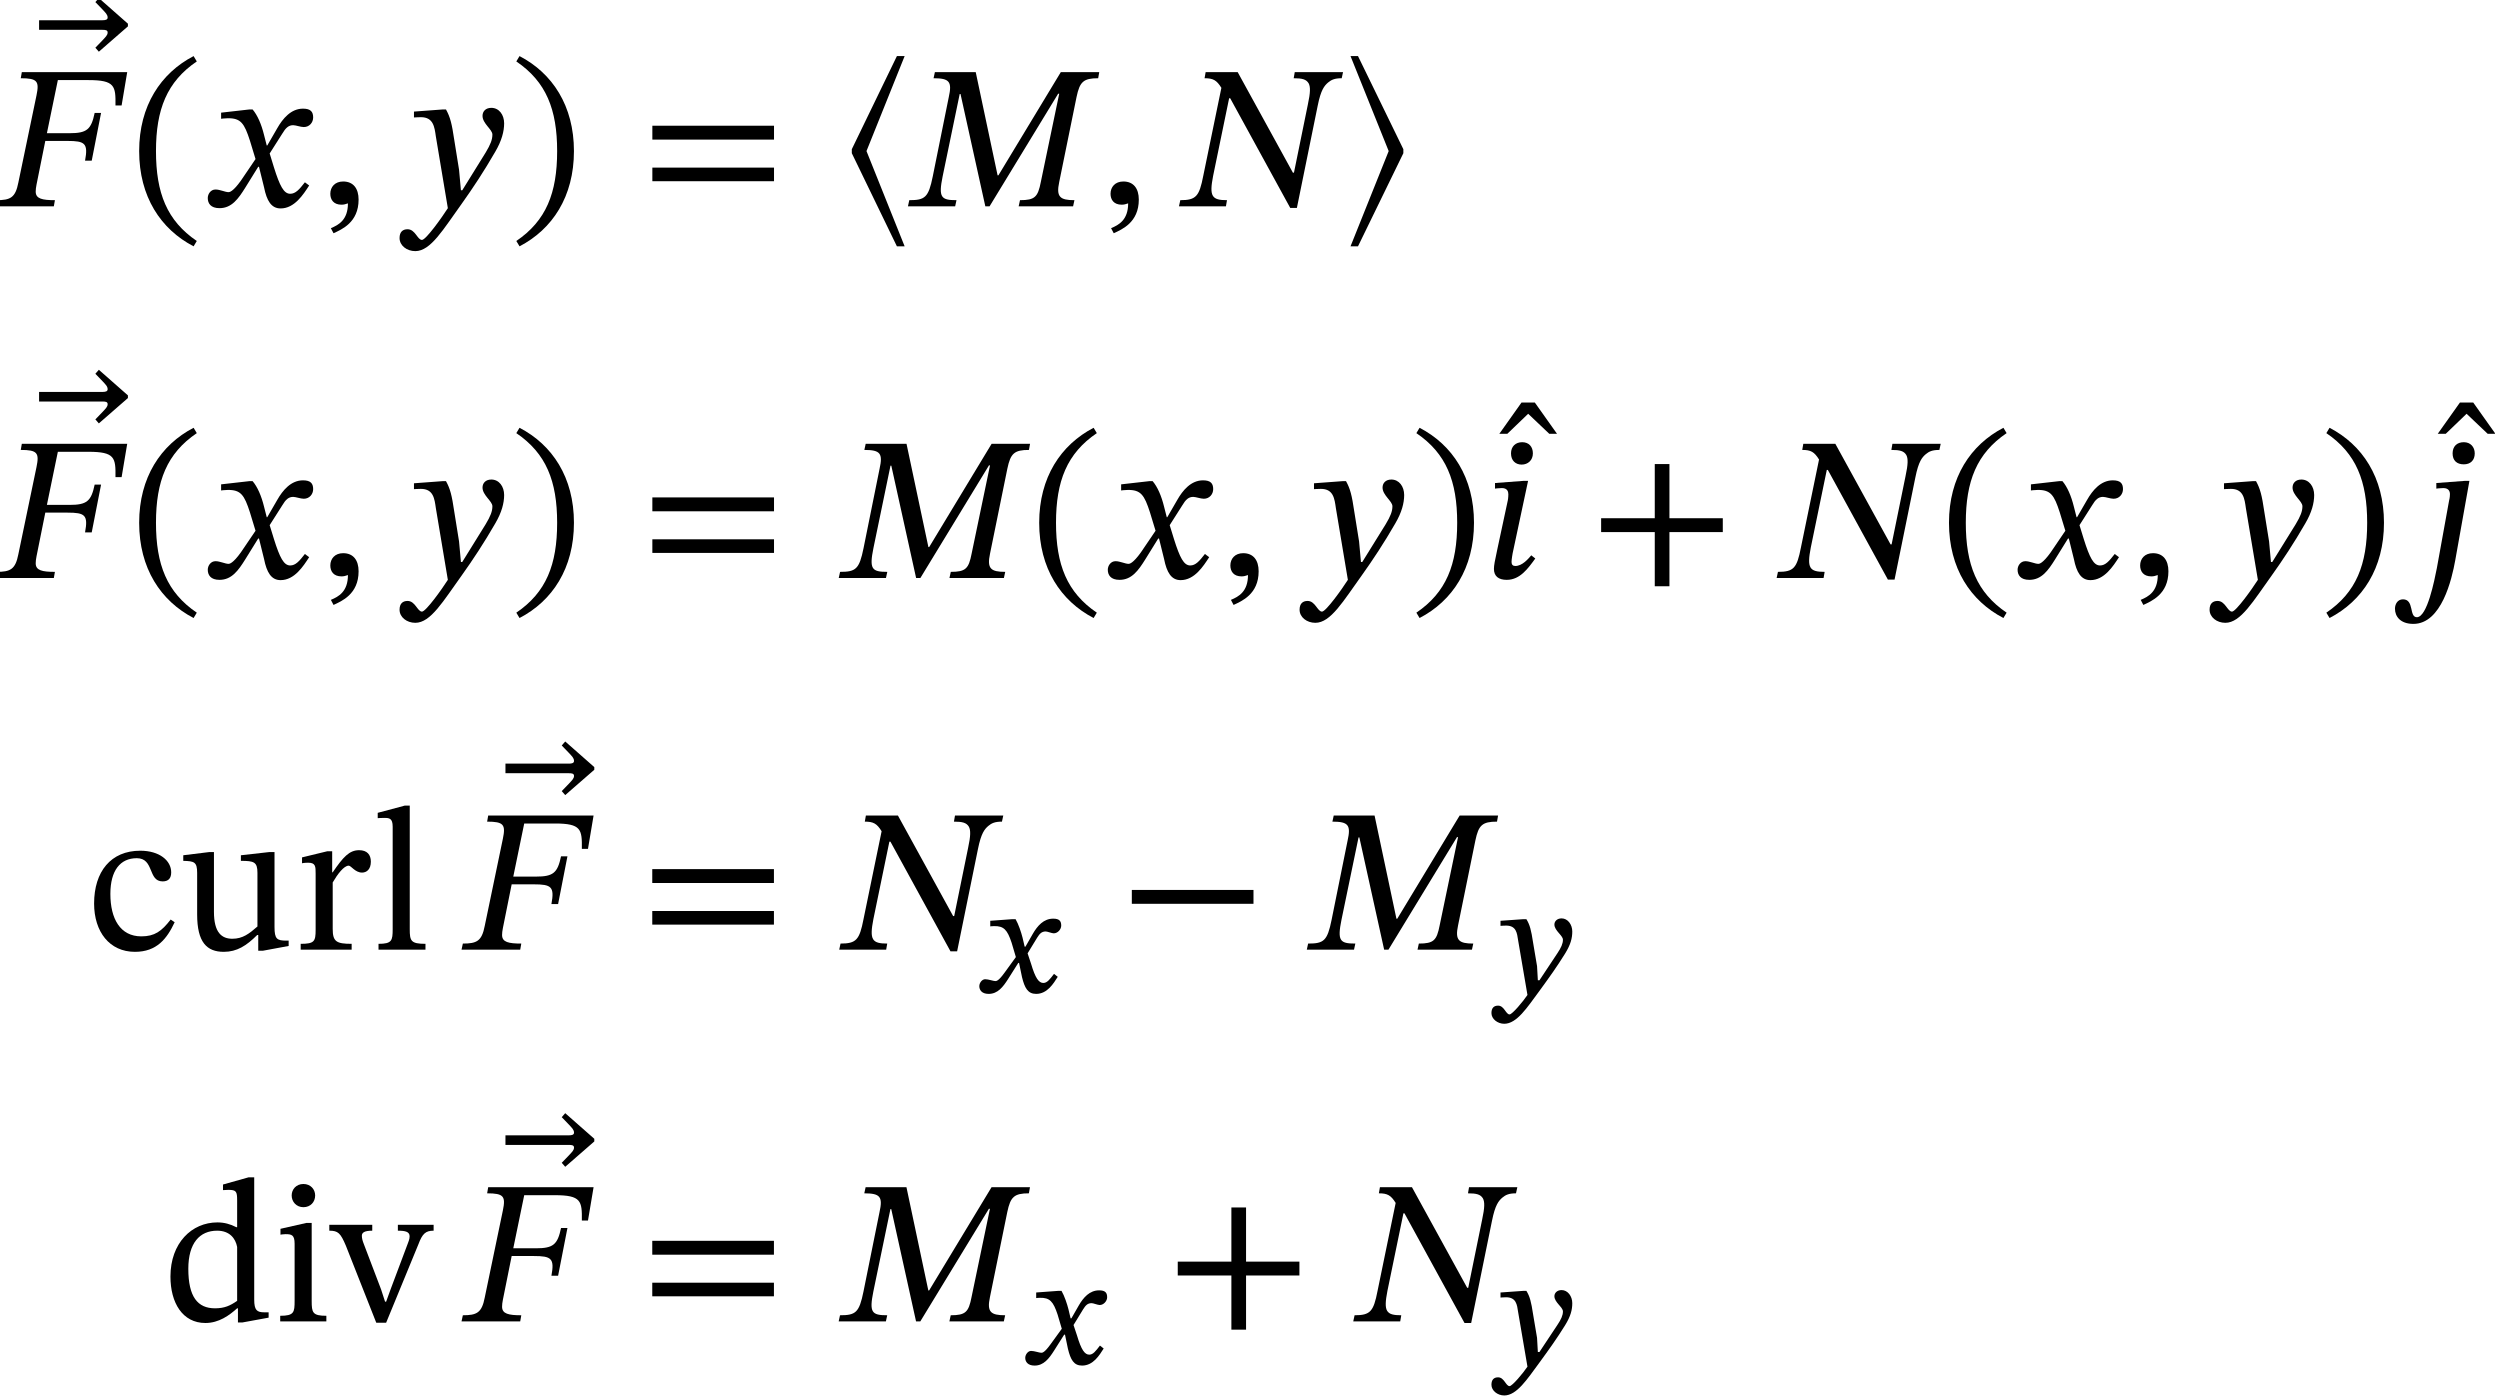 <?xml version="1.0" encoding="UTF-8"?>
<svg xmlns="http://www.w3.org/2000/svg" xmlns:xlink="http://www.w3.org/1999/xlink" width="146.412" height="81.81" viewBox="0 0 146.412 81.81">
<defs>
<g>
<g id="glyph-0-0">
<path d="M 7.109 2.016 L 7.109 -9.391 L 0.125 -9.391 L 0.125 2.016 Z M 6.484 1.391 L 0.734 1.391 L 0.734 -8.781 L 6.484 -8.781 Z M 3.828 -2.031 L 3.828 -2.219 C 3.828 -3.531 5.75 -4.453 5.75 -6.219 C 5.75 -7.453 4.703 -8 3.531 -8 C 2.328 -8 1.5 -7.312 1.5 -6.344 C 1.5 -5.781 1.734 -5.516 2.109 -5.516 C 2.406 -5.516 2.656 -5.672 2.656 -6.031 C 2.656 -6.484 2.406 -6.5 2.406 -6.891 C 2.406 -7.266 2.719 -7.547 3.438 -7.547 C 4.203 -7.547 4.672 -7.125 4.672 -6.188 C 4.672 -4.344 3.344 -3.891 3.344 -2.344 L 3.344 -2.031 Z M 4.281 -0.578 C 4.281 -0.938 4.031 -1.281 3.609 -1.281 C 3.172 -1.281 2.906 -0.953 2.906 -0.578 C 2.906 -0.172 3.125 0.094 3.594 0.094 C 4.031 0.094 4.281 -0.188 4.281 -0.578 Z M 4.281 -0.578 "/>
</g>
<g id="glyph-0-1">
<path d="M -0.031 -8.578 L -1.734 -10.078 L -1.938 -9.844 L -1.516 -9.406 C -1.344 -9.219 -1.219 -9.109 -1.219 -8.938 C -1.219 -8.812 -1.344 -8.781 -1.516 -8.781 L -5.234 -8.781 L -5.234 -8.219 L -1.516 -8.219 C -1.344 -8.219 -1.219 -8.203 -1.219 -8.062 C -1.219 -7.906 -1.344 -7.797 -1.516 -7.609 L -1.938 -7.172 L -1.734 -6.938 L -0.031 -8.422 Z M -0.031 -8.578 "/>
</g>
<g id="glyph-0-2">
<path d="M 7.25 -5.906 L 7.578 -7.859 L 1.406 -7.859 L 1.344 -7.5 C 2.312 -7.5 2.438 -7.328 2.266 -6.5 L 1.203 -1.391 C 1.031 -0.5 0.734 -0.359 -0.078 -0.359 L -0.156 0 L 3.281 0 L 3.344 -0.359 C 2.609 -0.359 2.219 -0.438 2.219 -0.859 C 2.219 -0.969 2.234 -1.109 2.266 -1.266 L 2.781 -3.828 L 4.078 -3.828 C 5.109 -3.828 5.297 -3.688 5.109 -2.672 L 5.5 -2.672 L 6.047 -5.469 L 5.672 -5.469 C 5.469 -4.5 5.219 -4.281 4.203 -4.281 L 2.875 -4.281 L 3.516 -7.391 L 5.312 -7.391 C 6.859 -7.391 6.906 -7.047 6.891 -5.906 Z M 7.25 -5.906 "/>
</g>
<g id="glyph-0-3">
<path d="M 0.531 -3.234 C 0.531 -0.562 1.797 1.344 3.719 2.344 L 3.906 2.031 C 2.156 0.844 1.516 -0.781 1.516 -3.234 C 1.516 -5.672 2.156 -7.297 3.906 -8.484 L 3.719 -8.797 C 1.797 -7.797 0.531 -5.891 0.531 -3.234 Z M 0.531 -3.234 "/>
</g>
<g id="glyph-0-4">
<path d="M 3.766 -3.562 L 3.734 -3.562 L 3.578 -4.172 C 3.422 -4.812 3.188 -5.344 2.906 -5.672 L 2.719 -5.672 L 1.062 -5.484 L 1.062 -5.125 C 1.062 -5.125 1.25 -5.156 1.438 -5.156 C 2.219 -5.172 2.422 -4.859 2.75 -3.844 L 3.078 -2.766 L 2.219 -1.5 C 1.75 -0.844 1.547 -0.828 1.5 -0.828 C 1.297 -0.828 1 -0.984 0.734 -0.984 C 0.453 -0.984 0.281 -0.719 0.281 -0.484 C 0.281 -0.172 0.453 0.109 0.969 0.109 C 1.688 0.109 2.078 -0.453 2.469 -1.078 L 3.234 -2.312 L 3.281 -2.312 L 3.578 -1.109 C 3.734 -0.328 4 0.125 4.547 0.125 C 5.359 0.125 5.875 -0.688 6.219 -1.219 L 5.969 -1.406 C 5.641 -0.984 5.422 -0.734 5.109 -0.734 C 4.734 -0.734 4.5 -1.188 4.156 -2.281 L 3.906 -3.094 L 4.641 -4.25 C 4.844 -4.594 5.016 -4.75 5.281 -4.75 C 5.438 -4.75 5.719 -4.641 5.906 -4.641 C 6.234 -4.641 6.453 -4.906 6.453 -5.203 C 6.453 -5.531 6.312 -5.719 5.859 -5.719 C 5.156 -5.719 4.672 -5.141 4.344 -4.562 Z M 3.766 -3.562 "/>
</g>
<g id="glyph-0-5">
<path d="M 0.844 1.578 C 1.312 1.359 2.312 0.953 2.312 -0.391 C 2.312 -1.047 2 -1.453 1.406 -1.453 C 0.922 -1.453 0.656 -1.125 0.656 -0.734 C 0.656 -0.391 0.844 -0.094 1.312 -0.094 C 1.453 -0.094 1.547 -0.125 1.688 -0.172 C 1.688 0.797 1.141 1.094 0.688 1.281 Z M 0.844 1.578 "/>
</g>
<g id="glyph-0-6">
<path d="M 3 -3.891 C 2.859 -4.844 2.766 -5.219 2.516 -5.672 L 2.328 -5.672 L 0.641 -5.547 L 0.641 -5.203 C 0.641 -5.203 0.891 -5.219 1.047 -5.219 C 1.781 -5.219 1.844 -4.641 1.922 -4.094 L 2.625 0.109 C 2.297 0.625 1.344 1.969 1.109 1.969 C 0.844 1.969 0.719 1.344 0.266 1.344 C -0.016 1.344 -0.203 1.5 -0.203 1.859 C -0.203 2.297 0.219 2.625 0.719 2.625 C 1.625 2.625 2.359 1.344 3.453 -0.172 C 4.078 -1.047 4.75 -2.062 5.406 -3.203 C 5.781 -3.844 5.922 -4.391 5.922 -4.859 C 5.922 -5.359 5.625 -5.766 5.172 -5.766 C 4.828 -5.766 4.656 -5.547 4.656 -5.297 C 4.656 -4.844 5.234 -4.5 5.234 -4.203 C 5.234 -3.906 5.125 -3.625 4.844 -3.156 L 3.469 -0.938 L 3.391 -0.938 L 3.281 -2.141 Z M 3 -3.891 "/>
</g>
<g id="glyph-0-7">
<path d="M 3.734 -3.234 C 3.734 -5.891 2.469 -7.797 0.547 -8.797 L 0.359 -8.484 C 2.109 -7.297 2.75 -5.672 2.75 -3.234 C 2.75 -0.781 2.109 0.844 0.359 2.031 L 0.547 2.344 C 2.469 1.344 3.734 -0.562 3.734 -3.234 Z M 3.734 -3.234 "/>
</g>
<g id="glyph-0-8">
<path d="M 7.859 -3.906 L 7.859 -4.719 L 0.734 -4.719 L 0.734 -3.906 Z M 7.859 -1.469 L 7.859 -2.266 L 0.734 -2.266 L 0.734 -1.469 Z M 7.859 -1.469 "/>
</g>
<g id="glyph-0-9">
<path d="M 3.578 -8.797 L 3.125 -8.797 L 0.484 -3.344 L 0.484 -3.109 L 3.125 2.344 L 3.578 2.344 L 1.344 -3.234 Z M 3.578 -8.797 "/>
</g>
<g id="glyph-0-10">
<path d="M 9.391 0 L 9.469 -0.359 C 8.625 -0.359 8.391 -0.547 8.578 -1.422 L 9.594 -6.406 C 9.781 -7.297 10 -7.5 10.859 -7.5 L 10.922 -7.859 L 8.672 -7.859 L 5.016 -1.812 L 4.969 -1.812 L 3.688 -7.859 L 1.297 -7.859 L 1.219 -7.5 C 2.156 -7.5 2.312 -7.297 2.109 -6.391 L 1.172 -1.75 C 0.922 -0.516 0.719 -0.359 -0.203 -0.359 L -0.281 0 L 2.484 0 L 2.562 -0.359 C 1.656 -0.359 1.5 -0.516 1.75 -1.75 L 2.75 -6.578 L 2.797 -6.578 L 4.25 0 L 4.5 0 L 8.516 -6.594 L 8.578 -6.594 L 7.5 -1.422 C 7.328 -0.547 7.156 -0.359 6.281 -0.359 L 6.203 0 Z M 9.391 0 "/>
</g>
<g id="glyph-0-11">
<path d="M 9.359 -7.859 L 6.531 -7.859 L 6.469 -7.5 C 6.969 -7.5 7.203 -7.438 7.344 -7.203 C 7.453 -7 7.453 -6.672 7.297 -5.953 L 6.484 -1.969 L 6.422 -1.969 L 3.188 -7.859 L 1.312 -7.859 L 1.25 -7.5 C 1.75 -7.5 1.953 -7.391 2.234 -6.938 L 1.172 -1.781 C 0.938 -0.578 0.75 -0.359 -0.172 -0.359 L -0.25 0 L 2.5 0 L 2.562 -0.359 C 1.672 -0.359 1.516 -0.578 1.75 -1.781 L 2.688 -6.328 L 2.75 -6.328 L 6.266 0.094 L 6.656 0.094 L 7.875 -5.891 C 8.062 -6.828 8.266 -7.062 8.484 -7.25 C 8.672 -7.406 8.859 -7.5 9.281 -7.5 Z M 9.359 -7.859 "/>
</g>
<g id="glyph-0-12">
<path d="M 2.719 -3.234 L 0.484 2.344 L 0.922 2.344 L 3.578 -3.109 L 3.578 -3.344 L 0.922 -8.797 L 0.484 -8.797 Z M 2.719 -3.234 "/>
</g>
<g id="glyph-0-13">
<path d="M -1.062 -6.234 L -2.359 -8.062 L -3.141 -8.062 L -4.438 -6.234 L -3.969 -6.234 L -2.75 -7.406 L -1.516 -6.234 Z M -1.062 -6.234 "/>
</g>
<g id="glyph-0-14">
<path d="M 2.625 -5.688 L 2.359 -5.688 L 0.688 -5.562 L 0.688 -5.234 C 0.688 -5.234 0.891 -5.266 1.094 -5.266 C 1.406 -5.266 1.469 -5.062 1.469 -4.906 C 1.469 -4.703 1.438 -4.547 1.438 -4.547 L 0.828 -1.703 C 0.672 -0.984 0.625 -0.734 0.625 -0.531 C 0.625 -0.109 0.891 0.109 1.375 0.109 C 2.156 0.109 2.625 -0.562 3.047 -1.141 L 2.812 -1.328 C 2.625 -1.109 2.281 -0.703 1.875 -0.703 C 1.734 -0.703 1.656 -0.781 1.656 -0.938 C 1.656 -1.094 1.719 -1.438 1.719 -1.438 Z M 2.906 -7.297 C 2.906 -7.688 2.672 -7.953 2.281 -7.953 C 1.891 -7.953 1.625 -7.703 1.625 -7.297 C 1.625 -6.875 1.891 -6.641 2.25 -6.641 C 2.609 -6.641 2.906 -6.891 2.906 -7.297 Z M 2.906 -7.297 "/>
</g>
<g id="glyph-0-15">
<path d="M 7.859 -2.688 L 7.859 -3.5 L 4.734 -3.5 L 4.734 -6.672 L 3.875 -6.672 L 3.875 -3.5 L 0.734 -3.5 L 0.734 -2.688 L 3.875 -2.688 L 3.875 0.484 L 4.734 0.484 L 4.734 -2.688 Z M 7.859 -2.688 "/>
</g>
<g id="glyph-0-16">
<path d="M 2.562 -0.578 C 2.422 0.125 2 2.297 1.391 2.297 C 0.922 2.297 1.25 1.25 0.578 1.25 C 0.25 1.25 0.109 1.547 0.109 1.797 C 0.109 2.25 0.422 2.688 1.188 2.688 C 2.828 2.688 3.438 0.094 3.641 -1.047 L 4.469 -5.688 L 4.203 -5.688 L 2.531 -5.562 L 2.531 -5.234 C 2.531 -5.234 2.734 -5.266 2.938 -5.266 C 3.266 -5.266 3.328 -5.062 3.328 -4.906 C 3.328 -4.703 3.281 -4.547 3.281 -4.547 Z M 4.781 -7.297 C 4.781 -7.672 4.531 -7.953 4.141 -7.953 C 3.734 -7.953 3.484 -7.703 3.484 -7.297 C 3.484 -6.875 3.734 -6.656 4.141 -6.656 C 4.531 -6.656 4.781 -6.891 4.781 -7.297 Z M 4.781 -7.297 "/>
</g>
<g id="glyph-0-17">
<path d="M 7.859 -2.688 L 7.859 -3.5 L 0.734 -3.5 L 0.734 -2.688 Z M 7.859 -2.688 "/>
</g>
<g id="glyph-1-0">
<path d="M 7.109 2.016 L 7.109 -9.391 L 0.125 -9.391 L 0.125 2.016 Z M 0.734 -8.781 L 6.484 -8.781 L 6.484 1.391 L 0.734 1.391 Z M 3.828 -2.031 L 3.828 -2.219 C 3.828 -3.531 5.75 -4.453 5.75 -6.219 C 5.75 -7.453 4.703 -8 3.531 -8 C 2.328 -8 1.5 -7.312 1.5 -6.344 C 1.5 -5.781 1.734 -5.516 2.109 -5.516 C 2.406 -5.516 2.656 -5.672 2.656 -6.031 C 2.656 -6.484 2.406 -6.5 2.406 -6.891 C 2.406 -7.266 2.719 -7.547 3.438 -7.547 C 4.203 -7.547 4.672 -7.125 4.672 -6.188 C 4.672 -4.344 3.344 -3.891 3.344 -2.344 L 3.344 -2.031 Z M 3.594 0.094 C 4.031 0.094 4.281 -0.188 4.281 -0.578 C 4.281 -0.938 4.031 -1.281 3.609 -1.281 C 3.172 -1.281 2.906 -0.953 2.906 -0.578 C 2.906 -0.172 3.125 0.094 3.594 0.094 Z M 3.594 0.094 "/>
</g>
<g id="glyph-1-1">
<path d="M 4.875 -1.766 C 4.344 -1.078 3.938 -0.781 3.156 -0.781 C 1.922 -0.781 1.344 -1.812 1.344 -3.266 C 1.344 -4.641 1.922 -5.359 2.891 -5.359 C 3.922 -5.359 3.531 -4 4.406 -4 C 4.75 -4 4.906 -4.188 4.906 -4.531 C 4.906 -5.219 4.219 -5.797 3.094 -5.797 C 1.375 -5.797 0.391 -4.578 0.391 -2.703 C 0.391 -1.047 1.297 0.125 2.781 0.125 C 4.062 0.125 4.656 -0.641 5.109 -1.609 Z M 4.875 -1.766 "/>
</g>
<g id="glyph-1-2">
<path d="M 2.656 0.125 C 3.422 0.125 3.984 -0.234 4.609 -0.859 L 4.672 -0.859 L 4.672 0.062 L 4.938 0.062 L 6.453 -0.219 L 6.453 -0.531 L 6.328 -0.531 C 5.766 -0.531 5.625 -0.625 5.625 -1.328 L 5.625 -5.719 L 5.328 -5.719 L 3.656 -5.531 L 3.656 -5.203 C 4.422 -5.203 4.625 -5.141 4.625 -4.5 L 4.625 -1.359 C 4.141 -0.938 3.766 -0.641 3.156 -0.641 C 2.531 -0.641 2.078 -1 2.078 -2.219 L 2.078 -5.719 L 1.812 -5.719 L 0.281 -5.531 L 0.281 -5.203 C 0.922 -5.188 1.094 -5.141 1.094 -4.5 L 1.094 -2.062 C 1.094 -0.438 1.656 0.125 2.656 0.125 Z M 2.656 0.125 "/>
</g>
<g id="glyph-1-3">
<path d="M 3.328 0 L 3.328 -0.344 C 2.438 -0.344 2.219 -0.469 2.219 -1.219 L 2.219 -3.938 C 2.5 -4.422 2.875 -4.922 3.156 -4.922 C 3.297 -4.922 3.531 -4.516 3.938 -4.516 C 4.203 -4.516 4.453 -4.703 4.453 -5.156 C 4.453 -5.562 4.234 -5.828 3.766 -5.828 C 3.188 -5.828 2.828 -5.422 2.219 -4.531 L 2.188 -4.531 L 2.188 -5.766 L 1.906 -5.766 L 0.422 -5.406 L 0.422 -5.062 C 0.422 -5.062 0.547 -5.094 0.781 -5.094 C 1.219 -5.094 1.219 -4.875 1.219 -4.453 L 1.219 -1.156 C 1.219 -0.484 1.141 -0.344 0.344 -0.344 L 0.344 0 Z M 3.328 0 "/>
</g>
<g id="glyph-1-4">
<path d="M 3.109 0 L 3.109 -0.344 C 2.25 -0.344 2.188 -0.516 2.188 -1.203 L 2.188 -8.438 L 1.891 -8.438 L 0.312 -8.016 L 0.312 -7.703 C 0.312 -7.703 0.484 -7.719 0.688 -7.719 C 0.984 -7.719 1.188 -7.703 1.188 -7.203 L 1.188 -1.203 C 1.188 -0.531 1.141 -0.344 0.359 -0.344 L 0.359 0 Z M 3.109 0 "/>
</g>
<g id="glyph-1-5">
<path d="M 2.438 0.094 C 3.234 0.094 3.844 -0.359 4.297 -0.766 L 4.344 -0.766 L 4.344 0.062 L 4.609 0.062 L 6.141 -0.219 L 6.141 -0.531 L 5.891 -0.531 C 5.453 -0.531 5.297 -0.656 5.297 -1.281 L 5.297 -8.438 L 4.969 -8.438 L 3.469 -8.016 L 3.469 -7.688 C 3.469 -7.688 3.672 -7.703 3.781 -7.703 C 4.25 -7.703 4.297 -7.609 4.297 -7.078 L 4.297 -5.516 L 4.25 -5.516 C 3.891 -5.703 3.531 -5.797 3.141 -5.797 C 1.641 -5.797 0.391 -4.594 0.391 -2.625 C 0.391 -1.094 1.094 0.094 2.438 0.094 Z M 3 -0.766 C 1.984 -0.766 1.438 -1.438 1.438 -3.078 C 1.438 -4.594 2.109 -5.312 3.125 -5.312 C 3.859 -5.312 4.203 -4.859 4.297 -4.359 L 4.297 -1.203 C 3.891 -0.922 3.562 -0.766 3 -0.766 Z M 3 -0.766 "/>
</g>
<g id="glyph-1-6">
<path d="M 3.078 0 L 3.078 -0.328 C 2.266 -0.328 2.219 -0.516 2.219 -1.203 L 2.219 -5.766 L 1.906 -5.766 L 0.391 -5.422 L 0.391 -5.078 C 0.391 -5.078 0.531 -5.109 0.688 -5.109 C 1.047 -5.109 1.219 -5.062 1.219 -4.547 L 1.219 -1.203 C 1.219 -0.531 1.188 -0.328 0.375 -0.328 L 0.375 0 Z M 1.734 -6.688 C 2.156 -6.688 2.422 -7 2.422 -7.375 C 2.422 -7.734 2.156 -8.047 1.734 -8.047 C 1.312 -8.047 1.047 -7.734 1.047 -7.375 C 1.047 -7 1.328 -6.688 1.734 -6.688 Z M 1.734 -6.688 "/>
</g>
<g id="glyph-1-7">
<path d="M 3.172 0.078 L 5.062 -4.516 C 5.297 -5.141 5.484 -5.312 5.953 -5.312 L 5.953 -5.656 L 3.859 -5.656 L 3.859 -5.312 C 4.297 -5.312 4.547 -5.25 4.547 -4.984 C 4.547 -4.797 4.469 -4.656 4.453 -4.594 L 3.438 -1.891 L 3.172 -1.156 L 3.109 -1.156 L 2.875 -1.875 L 1.859 -4.547 C 1.797 -4.703 1.75 -4.859 1.75 -5.016 C 1.75 -5.203 1.906 -5.312 2.359 -5.312 L 2.359 -5.656 L -0.156 -5.656 L -0.156 -5.312 C 0.359 -5.312 0.5 -5.172 0.812 -4.438 L 2.594 0.078 Z M 3.172 0.078 "/>
</g>
<g id="glyph-2-0">
<path d="M 4.984 1.422 L 4.984 -6.578 L 0.078 -6.578 L 0.078 1.422 Z M 4.547 0.969 L 0.516 0.969 L 0.516 -6.141 L 4.547 -6.141 Z M 2.688 -1.422 L 2.688 -1.562 C 2.688 -2.469 4.031 -3.125 4.031 -4.359 C 4.031 -5.219 3.297 -5.609 2.484 -5.609 C 1.641 -5.609 1.062 -5.125 1.062 -4.453 C 1.062 -4.047 1.219 -3.859 1.484 -3.859 C 1.688 -3.859 1.859 -3.969 1.859 -4.234 C 1.859 -4.547 1.688 -4.562 1.688 -4.828 C 1.688 -5.094 1.906 -5.281 2.406 -5.281 C 2.938 -5.281 3.281 -4.984 3.281 -4.328 C 3.281 -3.047 2.344 -2.734 2.344 -1.641 L 2.344 -1.422 Z M 3 -0.406 C 3 -0.656 2.828 -0.891 2.531 -0.891 C 2.219 -0.891 2.031 -0.672 2.031 -0.406 C 2.031 -0.125 2.188 0.062 2.516 0.062 C 2.828 0.062 3 -0.141 3 -0.406 Z M 3 -0.406 "/>
</g>
<g id="glyph-2-1">
<path d="M 2.953 -2.688 L 2.906 -2.688 L 2.781 -3.219 C 2.703 -3.531 2.547 -4 2.375 -4.297 L 2.172 -4.297 L 0.891 -4.203 L 0.891 -3.875 C 0.891 -3.875 0.984 -3.891 1.109 -3.891 C 1.688 -3.906 1.891 -3.672 2.141 -2.922 L 2.391 -2.078 L 1.734 -1.172 C 1.375 -0.672 1.25 -0.672 1.188 -0.672 C 1.078 -0.672 0.781 -0.781 0.594 -0.781 C 0.406 -0.781 0.25 -0.562 0.25 -0.375 C 0.25 -0.156 0.391 0.078 0.797 0.078 C 1.328 0.078 1.641 -0.328 1.938 -0.797 L 2.531 -1.734 L 2.578 -1.734 L 2.75 -0.906 C 2.906 -0.266 3.094 0.078 3.578 0.078 C 4.234 0.078 4.594 -0.531 4.844 -0.922 L 4.625 -1.094 C 4.375 -0.766 4.219 -0.562 4 -0.562 C 3.734 -0.562 3.531 -0.844 3.281 -1.688 L 3.078 -2.297 L 3.641 -3.219 C 3.781 -3.438 3.891 -3.578 4.141 -3.578 C 4.234 -3.578 4.5 -3.469 4.609 -3.469 C 4.844 -3.469 5.047 -3.703 5.047 -3.922 C 5.047 -4.188 4.938 -4.328 4.578 -4.328 C 4.016 -4.328 3.656 -3.906 3.391 -3.453 Z M 2.953 -2.688 "/>
</g>
<g id="glyph-2-2">
<path d="M 2.578 -2.938 C 2.469 -3.656 2.391 -3.969 2.188 -4.297 L 2 -4.297 L 0.672 -4.203 L 0.672 -3.906 C 0.672 -3.906 0.875 -3.922 1 -3.922 C 1.594 -3.922 1.641 -3.484 1.703 -3.062 L 2.25 0.141 C 2 0.516 1.359 1.281 1.203 1.281 C 0.984 1.281 0.891 0.766 0.531 0.766 C 0.281 0.766 0.141 0.906 0.141 1.203 C 0.141 1.547 0.5 1.828 0.891 1.828 C 1.625 1.828 2.234 0.875 2.938 -0.078 C 3.531 -0.891 3.969 -1.5 4.453 -2.281 C 4.781 -2.812 4.875 -3.188 4.875 -3.578 C 4.875 -3.984 4.609 -4.344 4.25 -4.344 C 3.984 -4.344 3.828 -4.172 3.828 -3.984 C 3.828 -3.625 4.328 -3.344 4.328 -3.094 C 4.328 -2.859 4.219 -2.625 4 -2.297 L 2.953 -0.719 L 2.859 -0.719 L 2.812 -1.547 Z M 2.578 -2.938 "/>
</g>
</g>
<clipPath id="clip-0">
<path clip-rule="nonzero" d="M 142 23 L 146.117 23 L 146.117 26 L 142 26 Z M 142 23 "/>
</clipPath>
<clipPath id="clip-1">
<path clip-rule="nonzero" d="M 87 75 L 93 75 L 93 81.715 L 87 81.715 Z M 87 75 "/>
</clipPath>
</defs>
<g fill="rgb(0%, 0%, 0%)" fill-opacity="1">
<use xlink:href="#glyph-0-1" x="7.523" y="9.966"/>
</g>
<g fill="rgb(0%, 0%, 0%)" fill-opacity="1">
<use xlink:href="#glyph-0-2" x="-0.128" y="12.082"/>
</g>
<g fill="rgb(0%, 0%, 0%)" fill-opacity="1">
<use xlink:href="#glyph-0-3" x="7.619" y="12.082"/>
<use xlink:href="#glyph-0-4" x="11.887" y="12.082"/>
</g>
<g fill="rgb(0%, 0%, 0%)" fill-opacity="1">
<use xlink:href="#glyph-0-5" x="18.689" y="12.082"/>
</g>
<g fill="rgb(0%, 0%, 0%)" fill-opacity="1">
<use xlink:href="#glyph-0-6" x="23.603" y="12.082"/>
</g>
<g fill="rgb(0%, 0%, 0%)" fill-opacity="1">
<use xlink:href="#glyph-0-7" x="29.879" y="12.082"/>
</g>
<g fill="rgb(0%, 0%, 0%)" fill-opacity="1">
<use xlink:href="#glyph-0-8" x="37.471" y="12.082"/>
</g>
<g fill="rgb(0%, 0%, 0%)" fill-opacity="1">
<use xlink:href="#glyph-0-9" x="49.402" y="12.082"/>
<use xlink:href="#glyph-0-10" x="53.455" y="12.082"/>
</g>
<g fill="rgb(0%, 0%, 0%)" fill-opacity="1">
<use xlink:href="#glyph-0-5" x="64.382" y="12.082"/>
</g>
<g fill="rgb(0%, 0%, 0%)" fill-opacity="1">
<use xlink:href="#glyph-0-11" x="69.296" y="12.082"/>
</g>
<g fill="rgb(0%, 0%, 0%)" fill-opacity="1">
<use xlink:href="#glyph-0-12" x="78.609" y="12.082"/>
</g>
<g fill="rgb(0%, 0%, 0%)" fill-opacity="1">
<use xlink:href="#glyph-0-1" x="7.523" y="31.734"/>
</g>
<g fill="rgb(0%, 0%, 0%)" fill-opacity="1">
<use xlink:href="#glyph-0-2" x="-0.128" y="33.85"/>
</g>
<g fill="rgb(0%, 0%, 0%)" fill-opacity="1">
<use xlink:href="#glyph-0-3" x="7.619" y="33.85"/>
<use xlink:href="#glyph-0-4" x="11.887" y="33.85"/>
</g>
<g fill="rgb(0%, 0%, 0%)" fill-opacity="1">
<use xlink:href="#glyph-0-5" x="18.689" y="33.85"/>
</g>
<g fill="rgb(0%, 0%, 0%)" fill-opacity="1">
<use xlink:href="#glyph-0-6" x="23.603" y="33.85"/>
</g>
<g fill="rgb(0%, 0%, 0%)" fill-opacity="1">
<use xlink:href="#glyph-0-7" x="29.879" y="33.85"/>
</g>
<g fill="rgb(0%, 0%, 0%)" fill-opacity="1">
<use xlink:href="#glyph-0-8" x="37.471" y="33.85"/>
</g>
<g fill="rgb(0%, 0%, 0%)" fill-opacity="1">
<use xlink:href="#glyph-0-10" x="49.402" y="33.85"/>
</g>
<g fill="rgb(0%, 0%, 0%)" fill-opacity="1">
<use xlink:href="#glyph-0-3" x="60.329" y="33.85"/>
<use xlink:href="#glyph-0-4" x="64.597" y="33.85"/>
</g>
<g fill="rgb(0%, 0%, 0%)" fill-opacity="1">
<use xlink:href="#glyph-0-5" x="71.4" y="33.85"/>
</g>
<g fill="rgb(0%, 0%, 0%)" fill-opacity="1">
<use xlink:href="#glyph-0-6" x="76.313" y="33.85"/>
</g>
<g fill="rgb(0%, 0%, 0%)" fill-opacity="1">
<use xlink:href="#glyph-0-7" x="82.59" y="33.85"/>
</g>
<g fill="rgb(0%, 0%, 0%)" fill-opacity="1">
<use xlink:href="#glyph-0-13" x="92.247" y="31.638"/>
</g>
<g fill="rgb(0%, 0%, 0%)" fill-opacity="1">
<use xlink:href="#glyph-0-14" x="86.867" y="33.85"/>
</g>
<g fill="rgb(0%, 0%, 0%)" fill-opacity="1">
<use xlink:href="#glyph-0-15" x="93.036" y="33.85"/>
</g>
<g fill="rgb(0%, 0%, 0%)" fill-opacity="1">
<use xlink:href="#glyph-0-11" x="104.298" y="33.85"/>
</g>
<g fill="rgb(0%, 0%, 0%)" fill-opacity="1">
<use xlink:href="#glyph-0-3" x="113.611" y="33.85"/>
<use xlink:href="#glyph-0-4" x="117.879" y="33.85"/>
</g>
<g fill="rgb(0%, 0%, 0%)" fill-opacity="1">
<use xlink:href="#glyph-0-5" x="124.681" y="33.85"/>
</g>
<g fill="rgb(0%, 0%, 0%)" fill-opacity="1">
<use xlink:href="#glyph-0-6" x="129.607" y="33.85"/>
</g>
<g fill="rgb(0%, 0%, 0%)" fill-opacity="1">
<use xlink:href="#glyph-0-7" x="135.883" y="33.85"/>
</g>
<g clip-path="url(#clip-0)">
<g fill="rgb(0%, 0%, 0%)" fill-opacity="1">
<use xlink:href="#glyph-0-13" x="147.205" y="31.638"/>
</g>
</g>
<g fill="rgb(0%, 0%, 0%)" fill-opacity="1">
<use xlink:href="#glyph-0-16" x="140.152" y="33.85"/>
</g>
<g fill="rgb(0%, 0%, 0%)" fill-opacity="1">
<use xlink:href="#glyph-1-1" x="5.12" y="55.619"/>
<use xlink:href="#glyph-1-2" x="10.452" y="55.619"/>
<use xlink:href="#glyph-1-3" x="17.266" y="55.619"/>
<use xlink:href="#glyph-1-4" x="21.809" y="55.619"/>
</g>
<g fill="rgb(0%, 0%, 0%)" fill-opacity="1">
<use xlink:href="#glyph-0-1" x="34.836" y="53.503"/>
</g>
<g fill="rgb(0%, 0%, 0%)" fill-opacity="1">
<use xlink:href="#glyph-0-2" x="27.185" y="55.619"/>
</g>
<g fill="rgb(0%, 0%, 0%)" fill-opacity="1">
<use xlink:href="#glyph-0-8" x="37.466" y="55.619"/>
</g>
<g fill="rgb(0%, 0%, 0%)" fill-opacity="1">
<use xlink:href="#glyph-0-11" x="49.398" y="55.619"/>
</g>
<g fill="rgb(0%, 0%, 0%)" fill-opacity="1">
<use xlink:href="#glyph-2-1" x="57.103" y="58.129"/>
</g>
<g fill="rgb(0%, 0%, 0%)" fill-opacity="1">
<use xlink:href="#glyph-0-17" x="65.551" y="55.619"/>
</g>
<g fill="rgb(0%, 0%, 0%)" fill-opacity="1">
<use xlink:href="#glyph-0-10" x="76.813" y="55.619"/>
</g>
<g fill="rgb(0%, 0%, 0%)" fill-opacity="1">
<use xlink:href="#glyph-2-2" x="87.205" y="58.129"/>
</g>
<g fill="rgb(0%, 0%, 0%)" fill-opacity="1">
<use xlink:href="#glyph-1-5" x="9.591" y="77.387"/>
<use xlink:href="#glyph-1-6" x="16.035" y="77.387"/>
<use xlink:href="#glyph-1-7" x="19.442" y="77.387"/>
</g>
<g fill="rgb(0%, 0%, 0%)" fill-opacity="1">
<use xlink:href="#glyph-0-1" x="34.836" y="75.271"/>
</g>
<g fill="rgb(0%, 0%, 0%)" fill-opacity="1">
<use xlink:href="#glyph-0-2" x="27.185" y="77.387"/>
</g>
<g fill="rgb(0%, 0%, 0%)" fill-opacity="1">
<use xlink:href="#glyph-0-8" x="37.466" y="77.387"/>
</g>
<g fill="rgb(0%, 0%, 0%)" fill-opacity="1">
<use xlink:href="#glyph-0-10" x="49.398" y="77.387"/>
</g>
<g fill="rgb(0%, 0%, 0%)" fill-opacity="1">
<use xlink:href="#glyph-2-1" x="59.793" y="79.897"/>
</g>
<g fill="rgb(0%, 0%, 0%)" fill-opacity="1">
<use xlink:href="#glyph-0-15" x="68.241" y="77.387"/>
</g>
<g fill="rgb(0%, 0%, 0%)" fill-opacity="1">
<use xlink:href="#glyph-0-11" x="79.503" y="77.387"/>
</g>
<g clip-path="url(#clip-1)">
<g fill="rgb(0%, 0%, 0%)" fill-opacity="1">
<use xlink:href="#glyph-2-2" x="87.205" y="79.897"/>
</g>
</g>
</svg>
